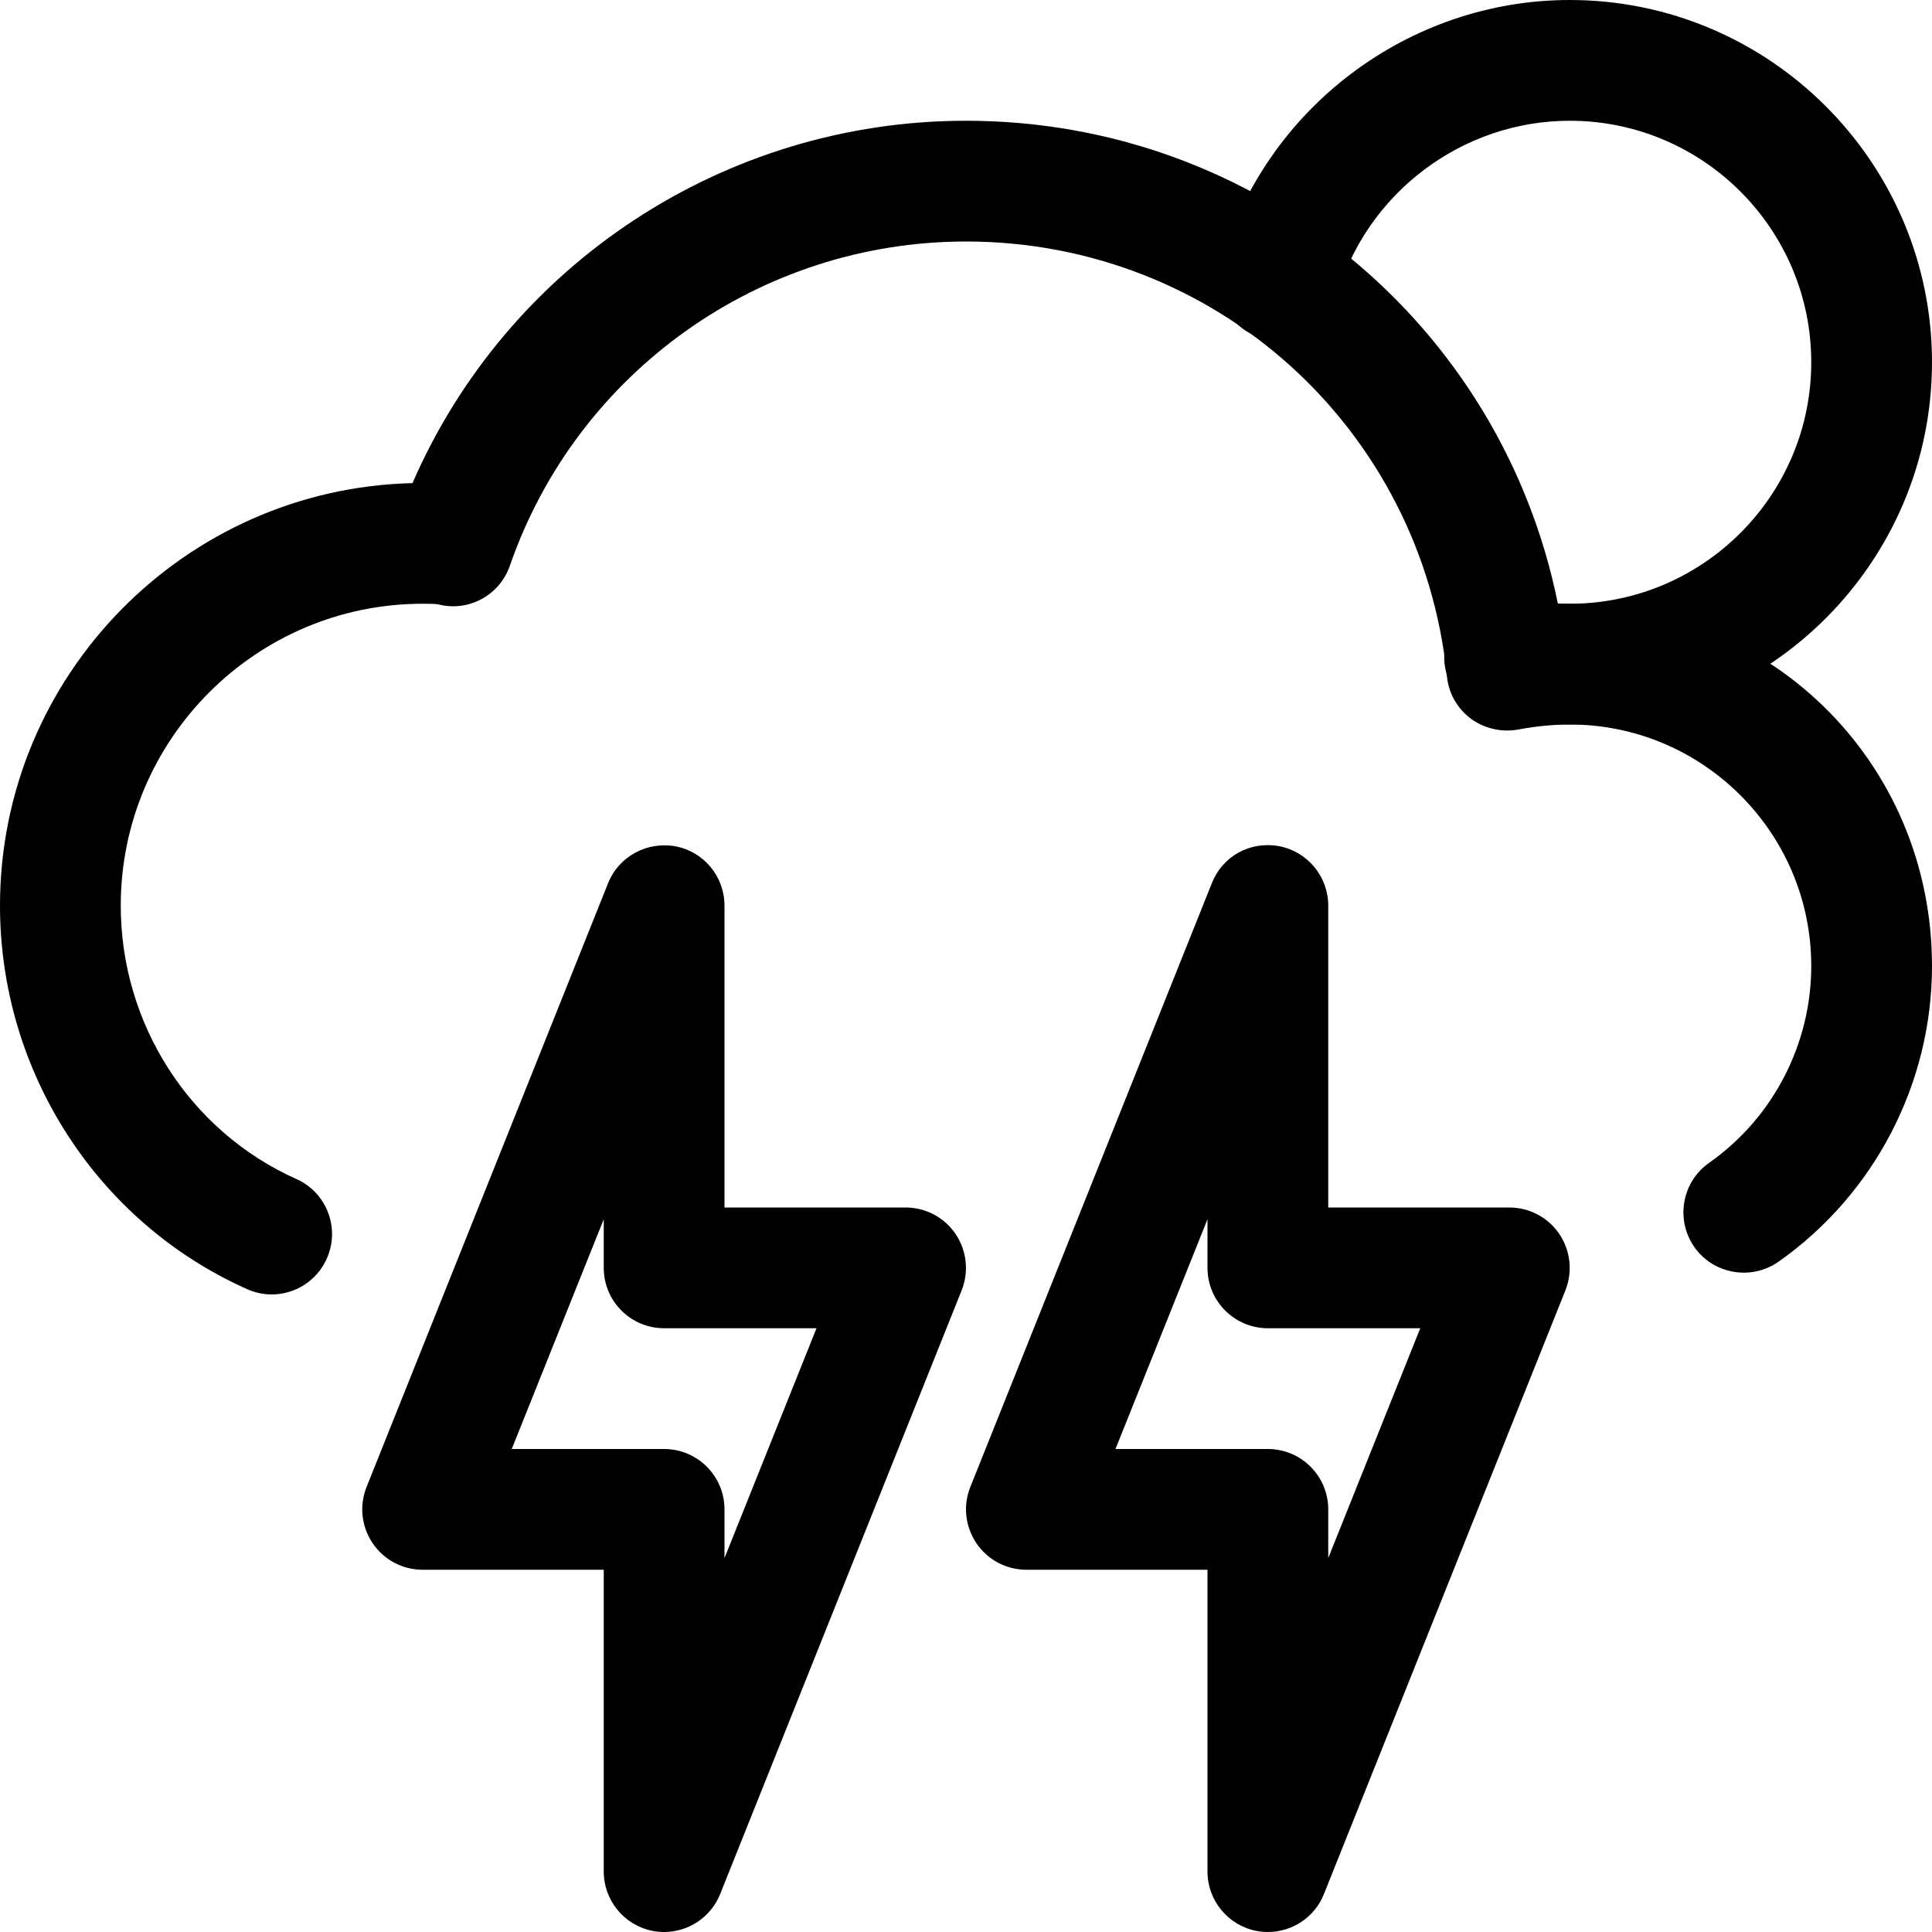 <?xml version="1.0" encoding="utf-8"?>
<!DOCTYPE svg PUBLIC "-//W3C//DTD SVG 1.0//EN" "http://www.w3.org/TR/2001/REC-SVG-20010904/DTD/svg10.dtd">
<svg    fill="#000000" xmlns="http://www.w3.org/2000/svg" xmlns:xlink="http://www.w3.org/1999/xlink" version="1.1" x="0px" y="0px" viewBox="0 0 16 16" style="enable-background:new 0 0 16 16;" xml:space="preserve"><g><path d="M2.25,10.72c-0.068,0-0.137-0.014-0.204-0.044C0.803,10.121,0,8.874,0,7.5c0-1.902,1.525-3.454,3.416-3.499   C4.203,2.191,5.999,1,8,1c2.409,0,4.436,1.688,4.902,4.001C14.65,4.965,16,6.313,16,8c0,0.973-0.476,1.889-1.271,2.449   c-0.227,0.158-0.538,0.104-0.697-0.121c-0.158-0.227-0.104-0.538,0.121-0.697C14.684,9.258,15,8.647,15,8c0-1.103-0.897-2-2-2   c-0.147,0-0.297,0.017-0.428,0.042c-0.137,0.024-0.28-0.008-0.392-0.091c-0.112-0.084-0.184-0.211-0.197-0.35   C11.775,3.548,10.063,2,8,2C6.297,2,4.779,3.079,4.223,4.684C4.138,4.929,3.882,5.07,3.629,5.005C3.606,5,3.54,5,3.5,5   C2.122,5,1,6.122,1,7.5c0,0.98,0.571,1.869,1.454,2.264c0.252,0.112,0.365,0.408,0.252,0.66C2.624,10.609,2.441,10.72,2.25,10.72z"></path><path d="M5.5,16c-0.032,0-0.063-0.003-0.095-0.009C5.17,15.945,5,15.739,5,15.5V13H3.5c-0.166,0-0.321-0.082-0.414-0.22   c-0.093-0.138-0.112-0.312-0.05-0.466l2-5C5.125,7.091,5.36,6.966,5.595,7.009C5.83,7.054,6,7.26,6,7.5V10h1.5   c0.166,0,0.321,0.082,0.414,0.22c0.093,0.138,0.111,0.312,0.05,0.466l-2,5C5.887,15.878,5.701,16,5.5,16z M4.238,12H5.5   C5.776,12,6,12.224,6,12.5v0.403L6.762,11H5.5C5.224,11,5,10.776,5,10.5v-0.403L4.238,12z"></path><path d="M10.5,16c-0.031,0-0.062-0.003-0.095-0.009C10.17,15.945,10,15.739,10,15.5V13H8.5c-0.166,0-0.321-0.082-0.414-0.22   s-0.112-0.312-0.05-0.466l2-5c0.088-0.223,0.316-0.351,0.559-0.306C10.83,7.054,11,7.26,11,7.5V10h1.5   c0.166,0,0.321,0.082,0.414,0.22s0.111,0.312,0.05,0.466l-2,5C10.888,15.878,10.701,16,10.5,16z M9.238,12H10.5   c0.276,0,0.5,0.224,0.5,0.5v0.403L11.762,11H10.5c-0.276,0-0.5-0.224-0.5-0.5v-0.403L9.238,12z"></path></g><path d="M13,6c-0.228,0-0.448-0.025-0.654-0.073c-0.27-0.063-0.436-0.333-0.372-0.602c0.062-0.268,0.331-0.434,0.601-0.372  C12.706,4.984,12.85,5,13,5c1.103,0,2-0.897,2-2s-0.897-2-2-2c-0.891,0-1.685,0.599-1.93,1.457  c-0.076,0.265-0.351,0.416-0.618,0.344c-0.265-0.076-0.419-0.353-0.343-0.618C10.476,0.897,11.665,0,13,0c1.654,0,3,1.346,3,3  S14.654,6,13,6z"></path></svg>